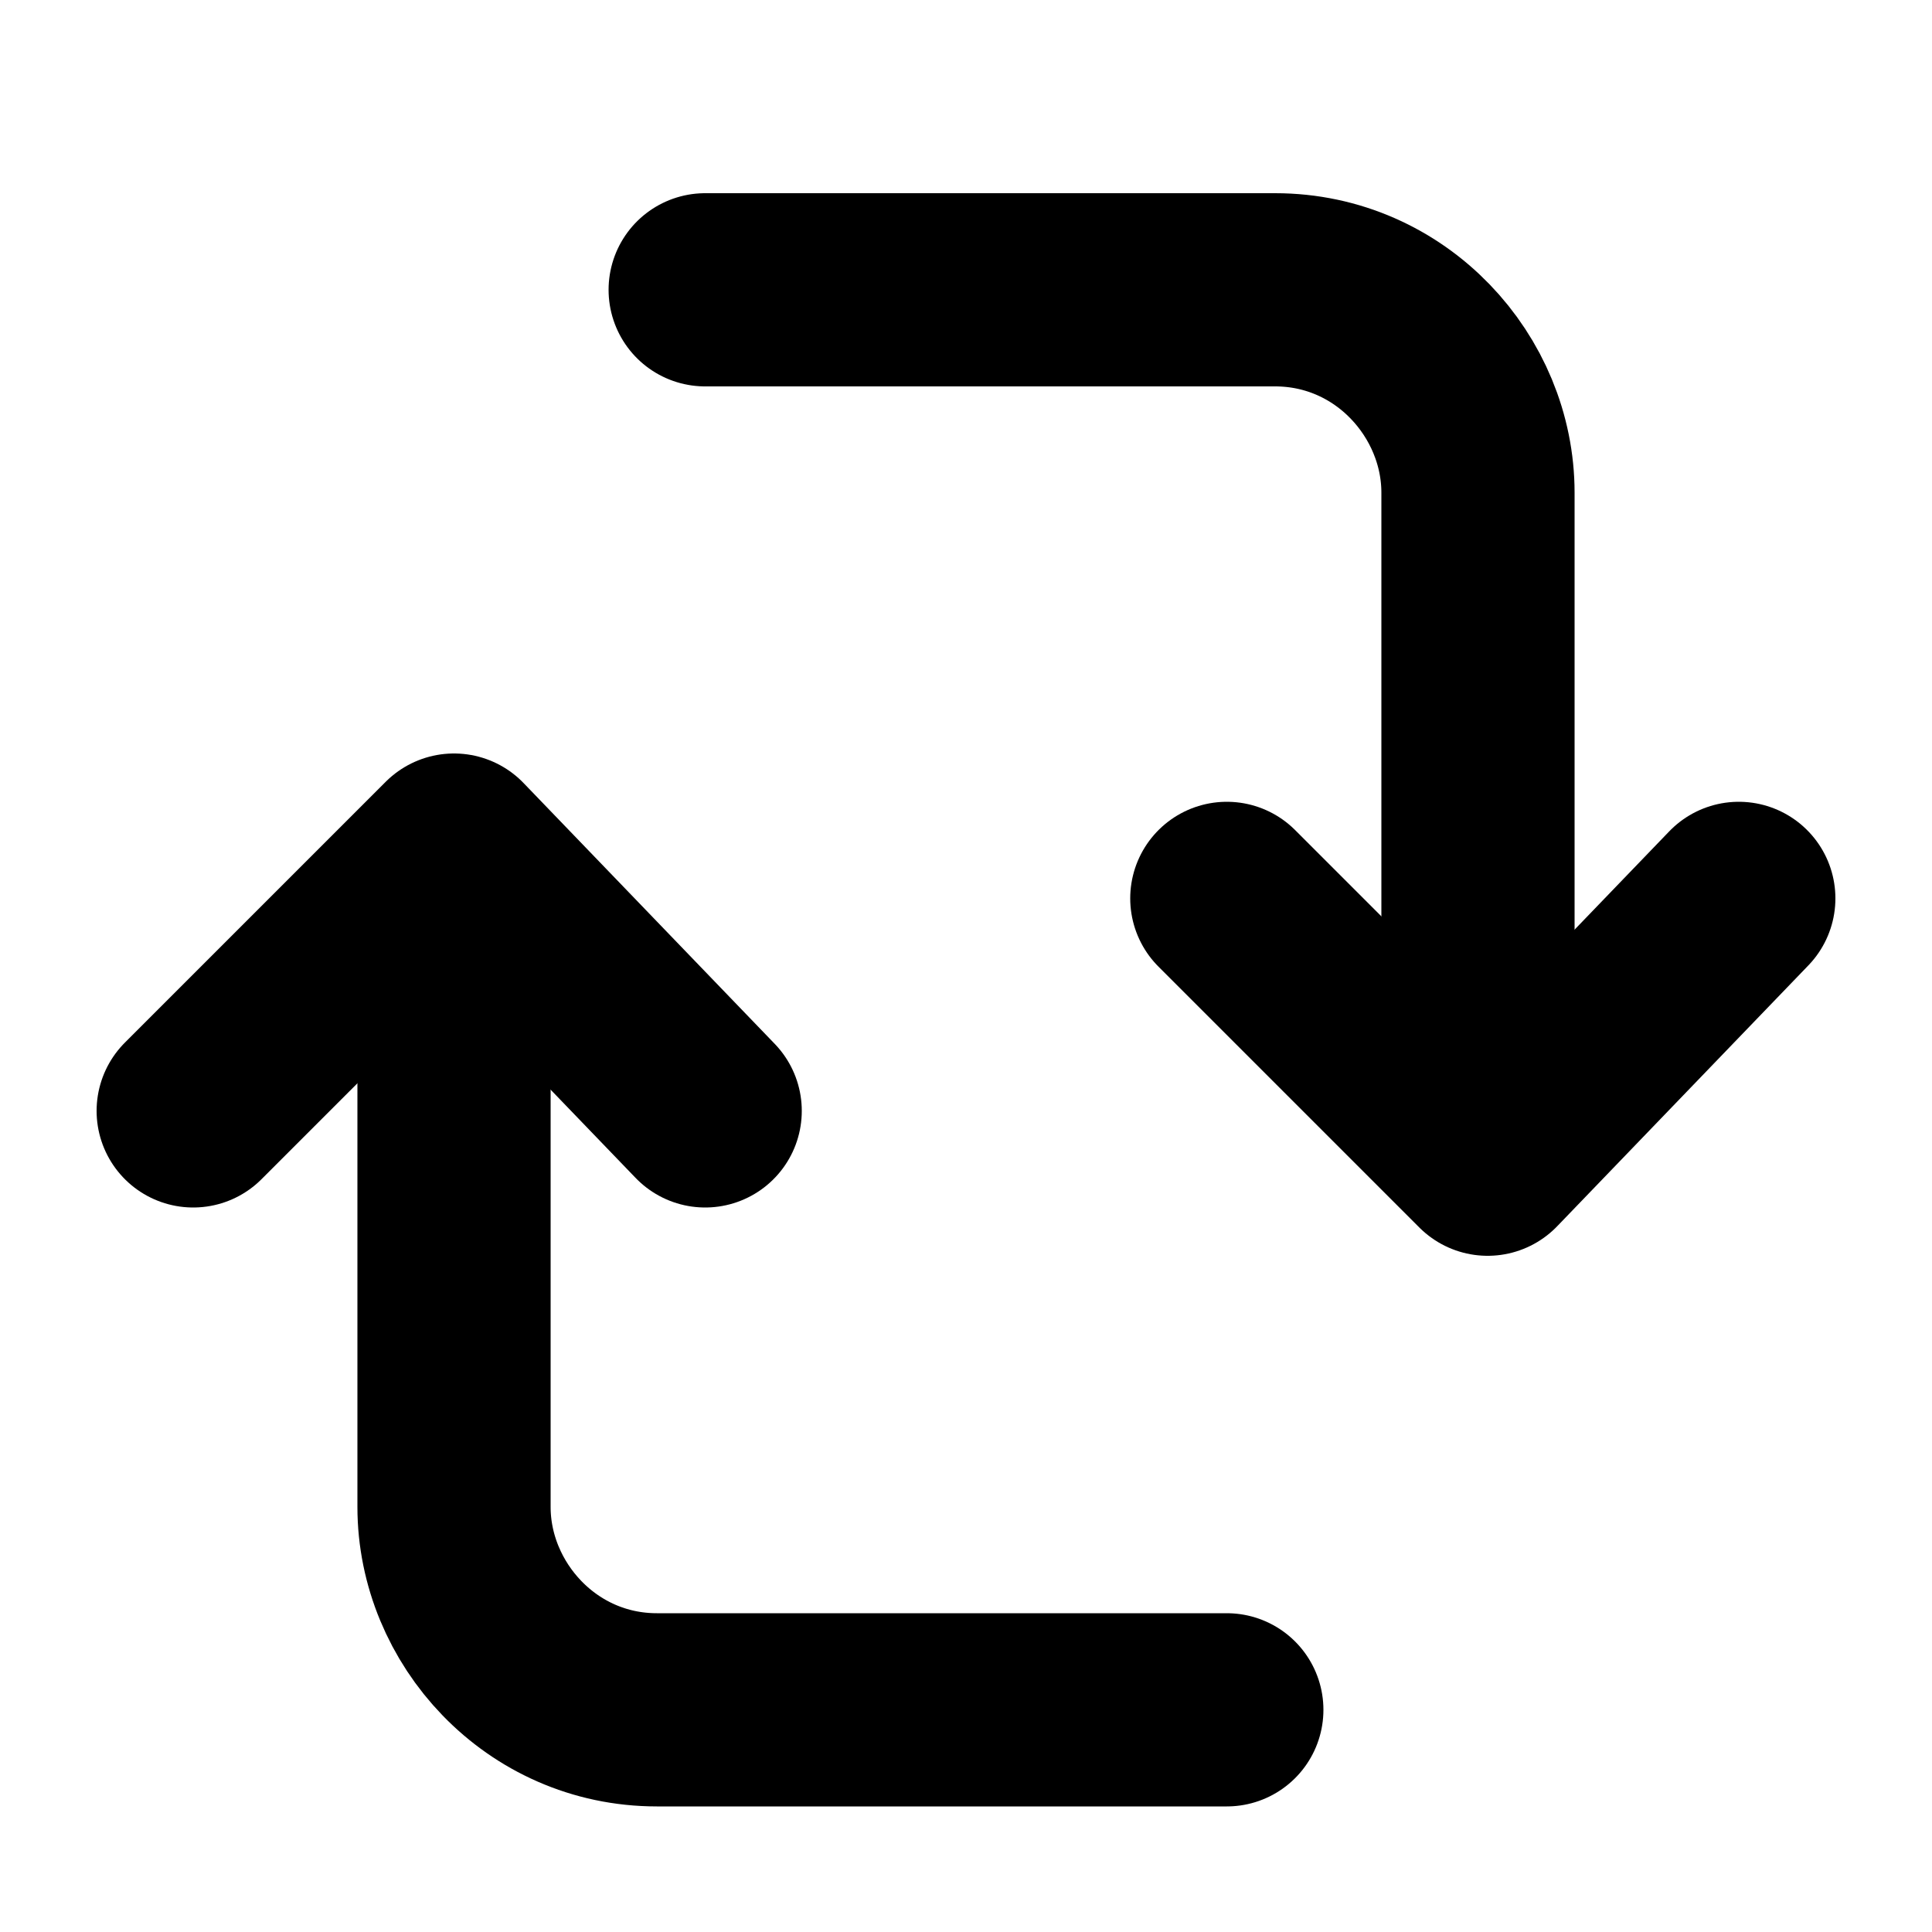 <svg viewBox="0 0 20 20" fill="none" xmlns="http://www.w3.org/2000/svg"><path d="M7.3 3h5.9c1.2 0 2.1 1 2.1 2.1v4.8m-2.6 7.8H6.8c-1.2 0-2.1-1-2.1-2.1v-4.8" stroke="currentColor" stroke-width="2" stroke-linecap="round" stroke-linejoin="round"/><path d="m12.7 9.3 2.7 2.7L18 9.3M7.3 11.5 4.7 8.8 2 11.5" stroke="currentColor" stroke-width="2" stroke-linecap="round" stroke-linejoin="round"/></svg>